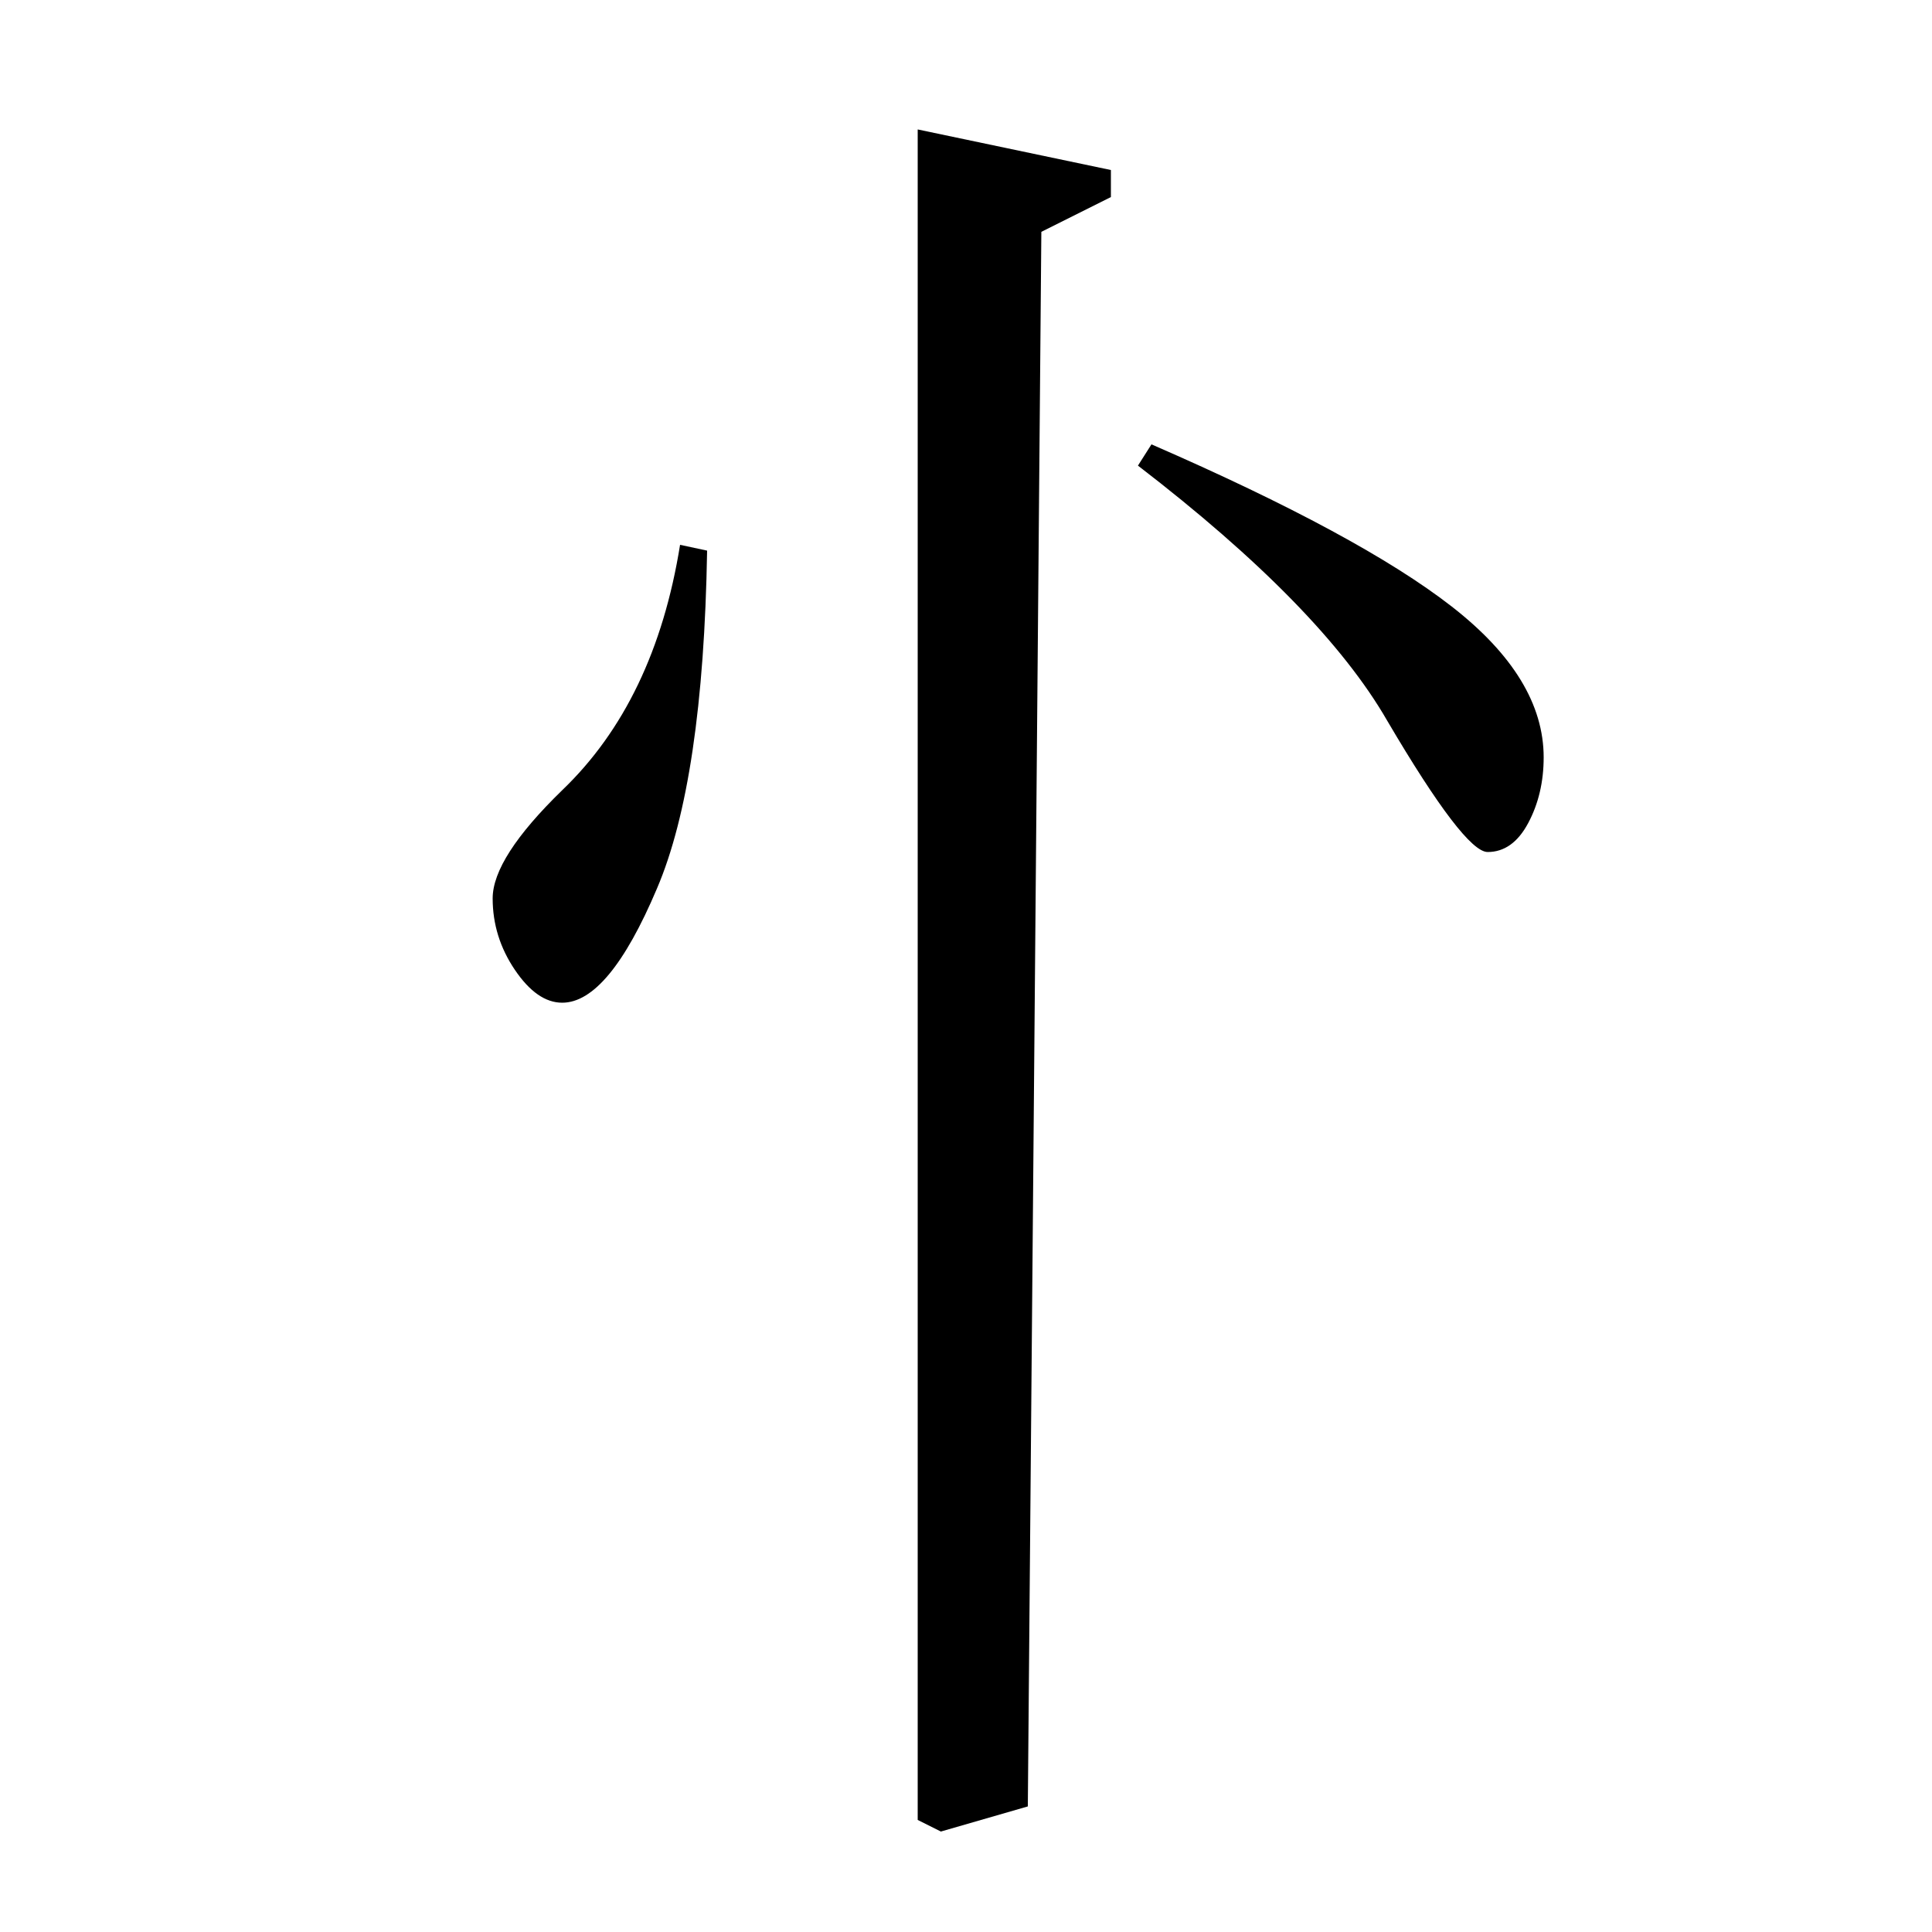 <?xml version="1.0" standalone="no"?>
<!DOCTYPE svg PUBLIC "-//W3C//DTD SVG 1.1//EN" "http://www.w3.org/Graphics/SVG/1.1/DTD/svg11.dtd" >
<svg xmlns="http://www.w3.org/2000/svg" xmlns:xlink="http://www.w3.org/1999/xlink" version="1.1" viewBox="0 -140 1000 1000">
  <g transform="matrix(1 0 0 -1 0 860)">
   <path fill="currentColor"
d="M475 933l100 -21v-14l-36 -18l-7 -815l-45 -13l-12 6v875zM352 718l14 -3q-2 -119 -26 -175q-25 -59 -49 -59q-13 0 -24.5 17t-11.5 37q0 21 36 56q48 46 61 127zM589 759l7 11q108 -47 155.5 -84t47.5 -78q0 -19 -8 -34t-21 -15q-12 0 -52 68q-34 59 -129 132z" />
  </g>

</svg>
